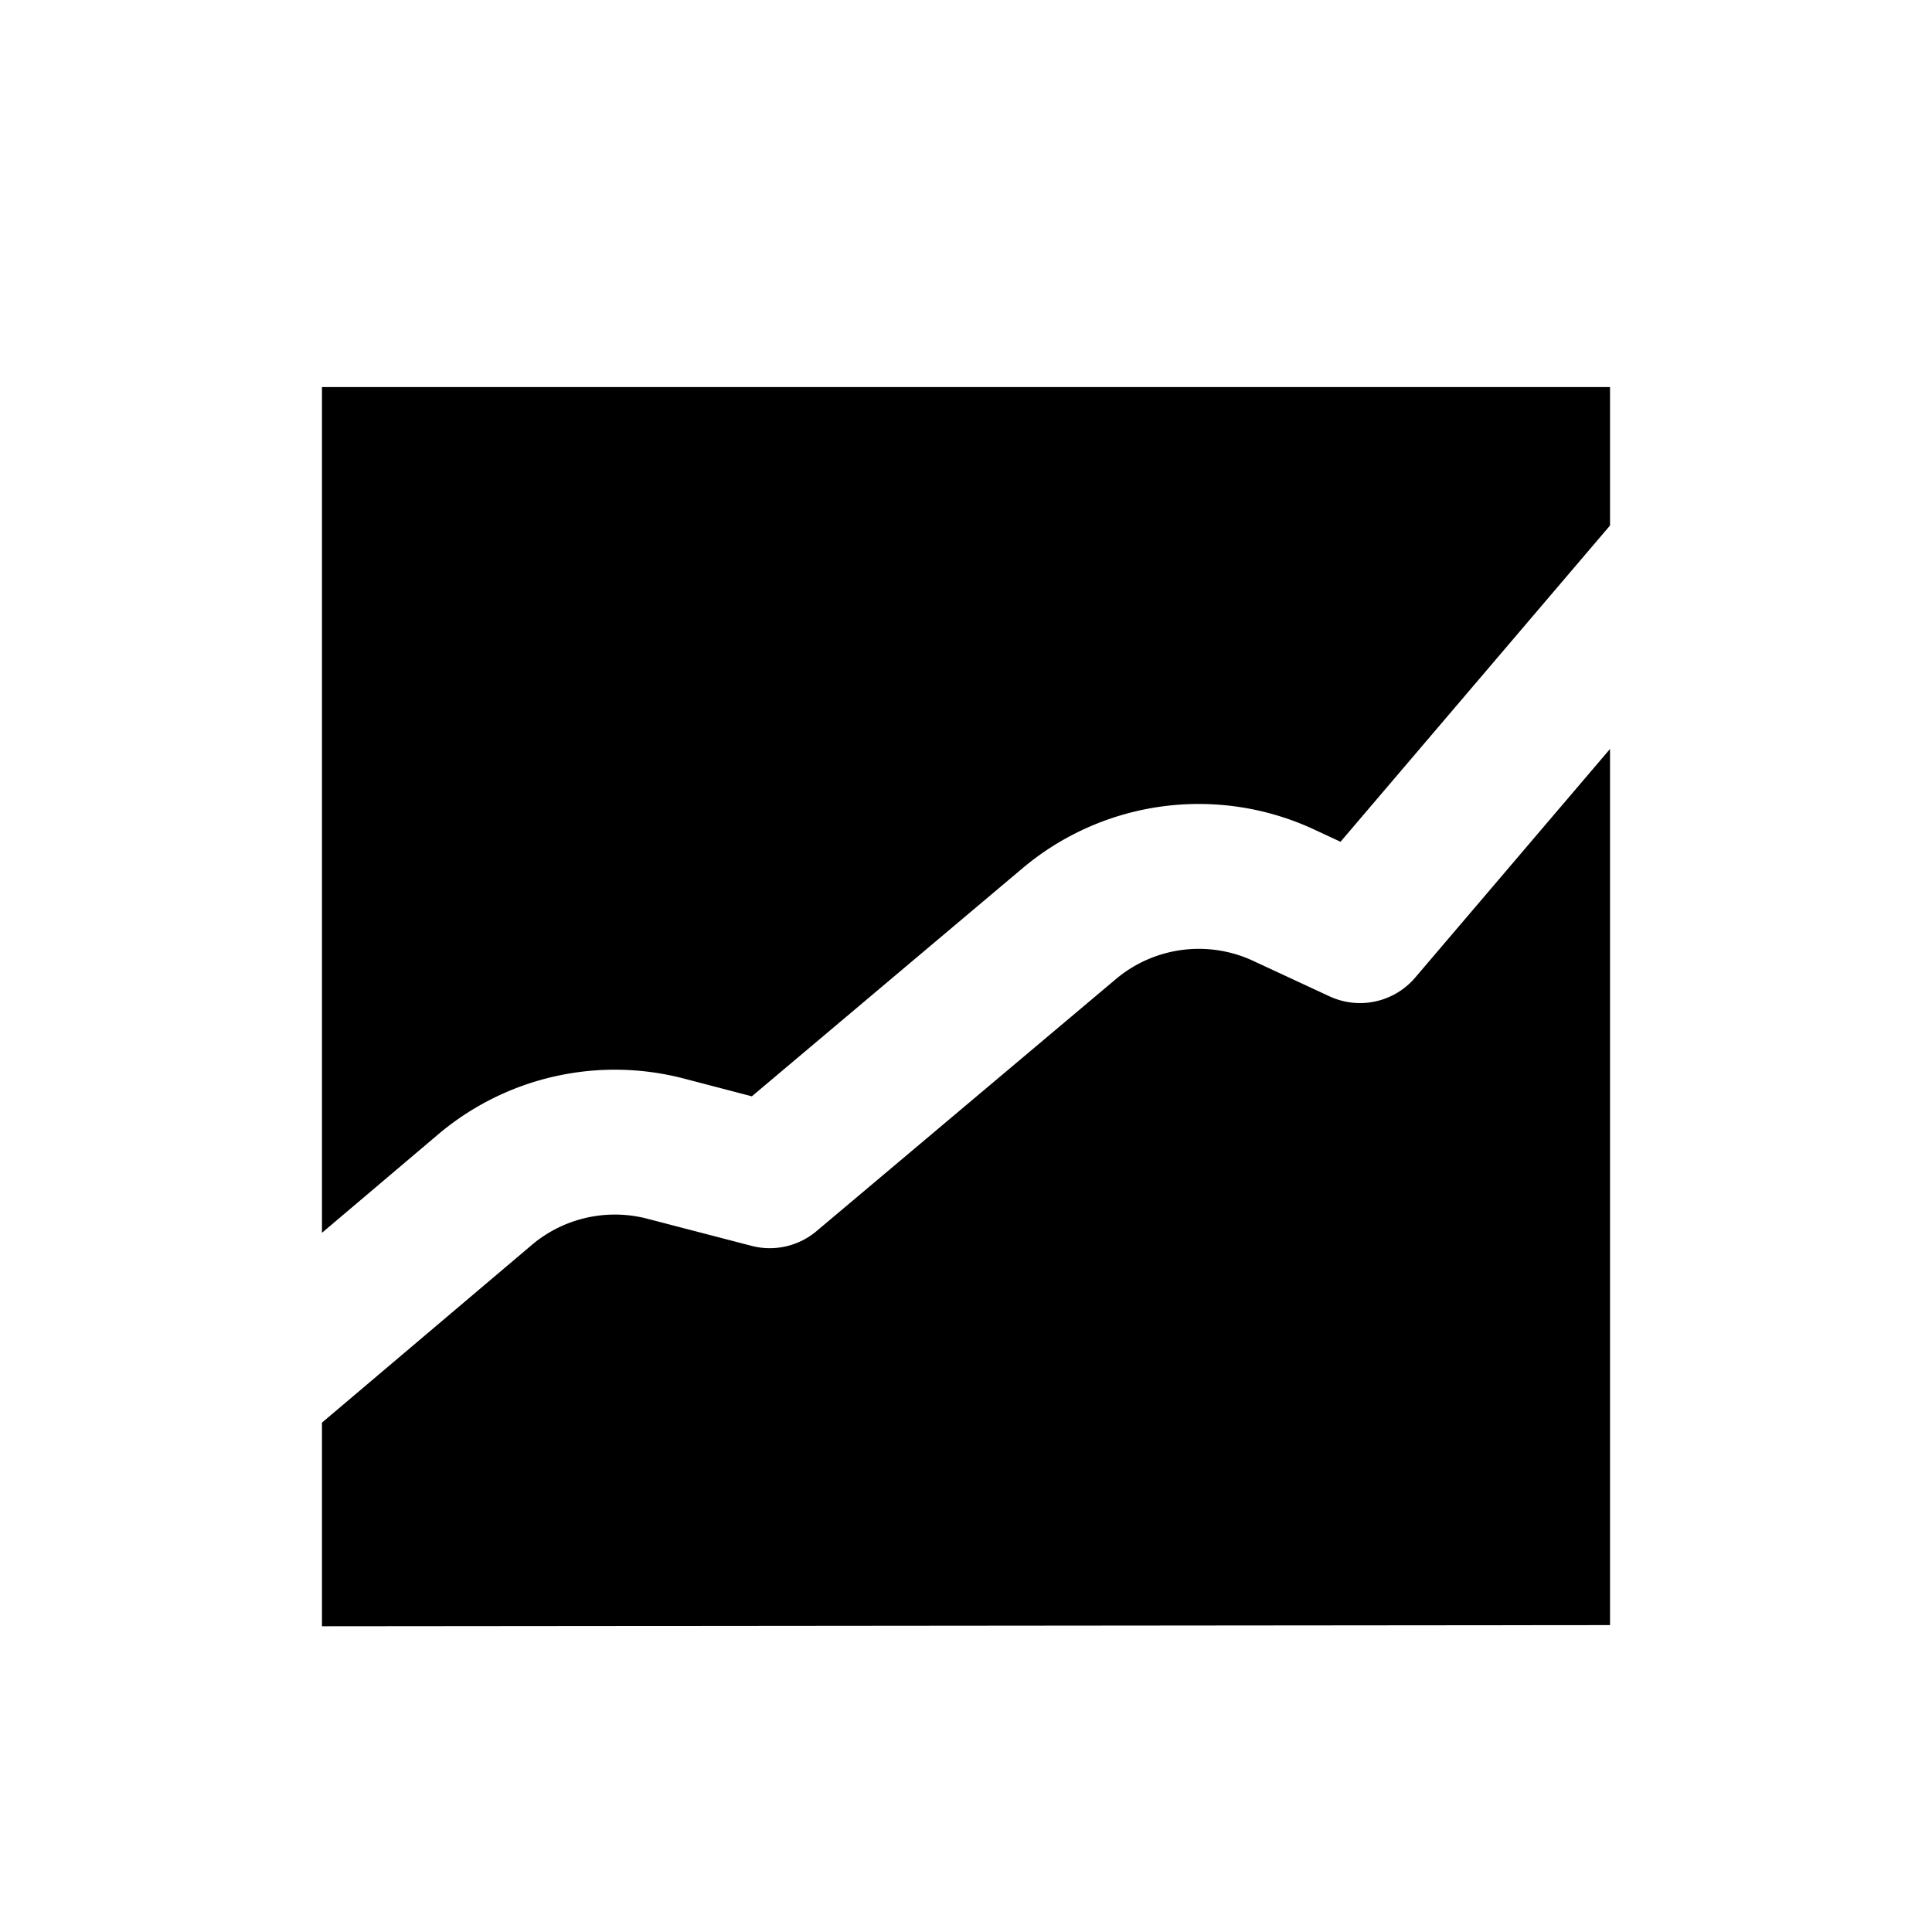<svg width="20" height="20" viewBox="0 0 20 20" fill="none" xmlns="http://www.w3.org/2000/svg"><path fill-rule="evenodd" clip-rule="evenodd" d="m16.667 5.44-2.79 3.274-.275-.128a2.833 2.833 0 0 0-3.018.403l-2.801 2.36-.704-.184a2.833 2.833 0 0 0-2.507.548l-.01.008-1.229 1.041V4.007h13.334v1.432Zm0 2.313L14.65 10.12a.75.75 0 0 1-.887.194l-.792-.368a1.334 1.334 0 0 0-1.42.19l-3.099 2.609a.75.75 0 0 1-.672.152l-1.08-.281a1.334 1.334 0 0 0-1.174.254l-2.193 1.857v2.108l13.334-.012V7.753Z" fill="currentColor"/></svg>
